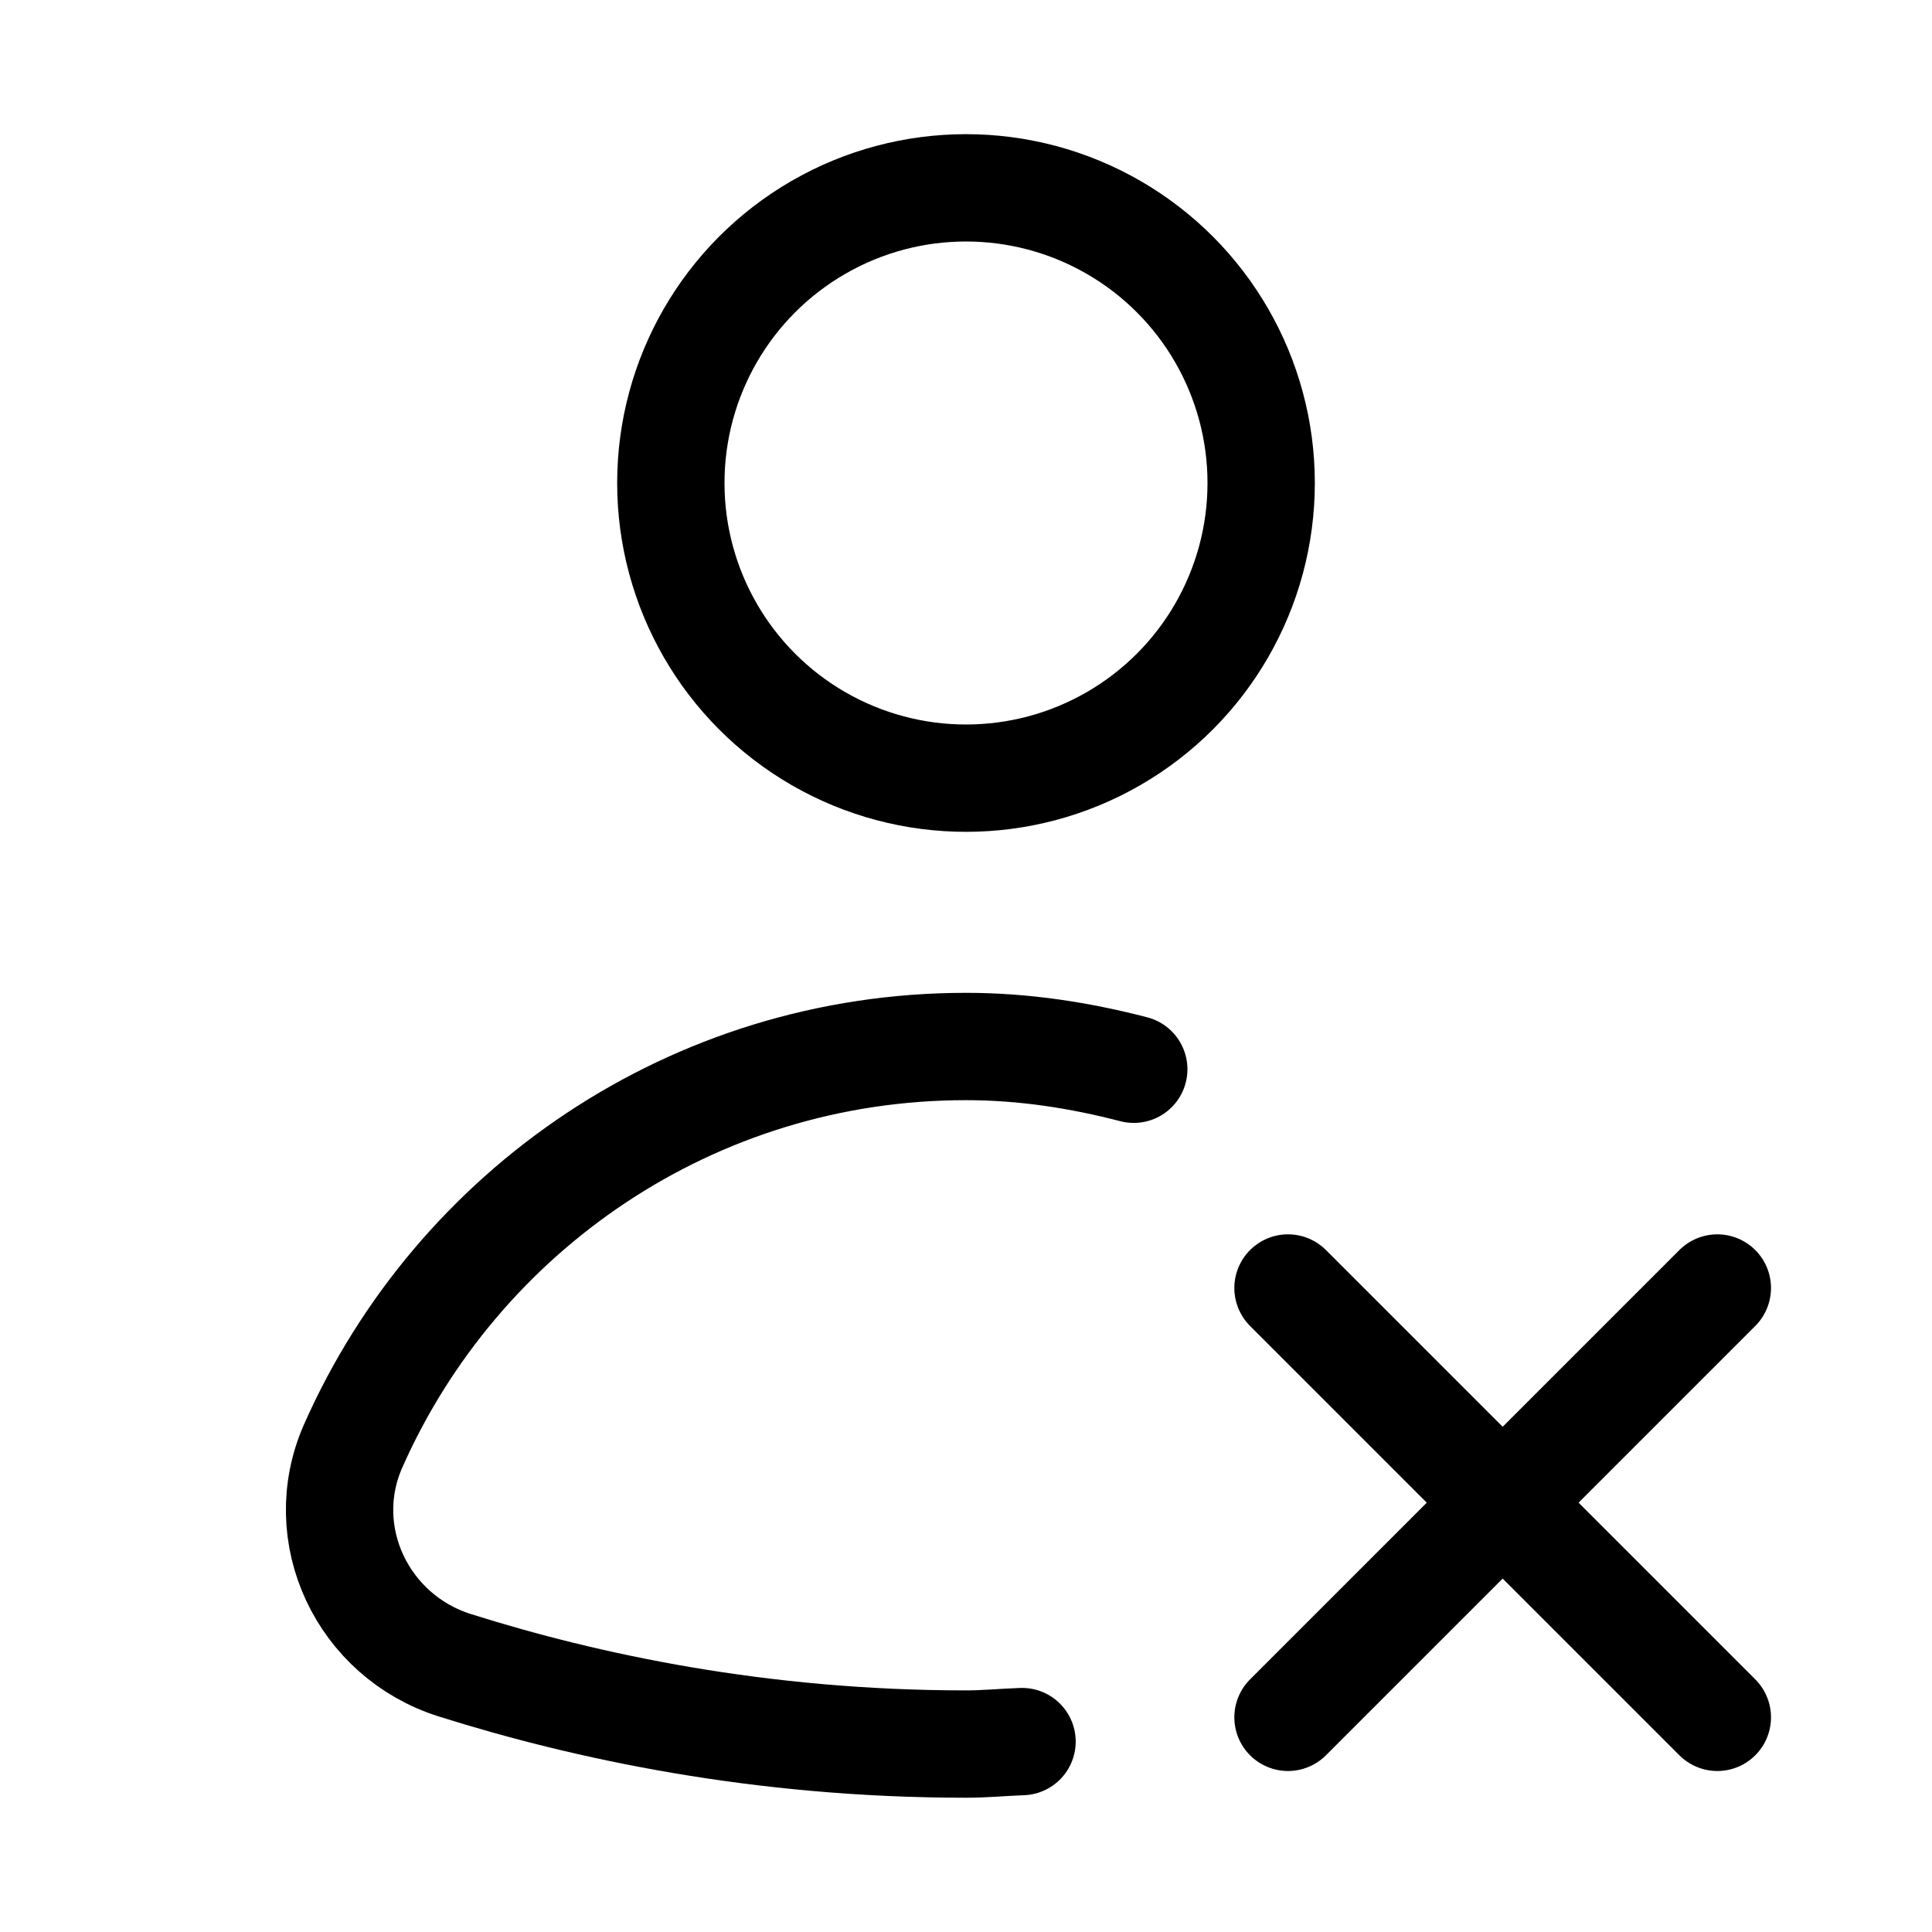 <svg xmlns="http://www.w3.org/2000/svg" height="18" width="18" viewBox="0 0 18 18"><title>user xmark</title><g fill="none" stroke="currentColor" class="nc-icon-wrapper"><circle cx="9" cy="4.5" r="2.75" stroke-linecap="round" stroke-linejoin="round"></circle><line x1="12" y1="12" x2="16" y2="16" stroke-linecap="round" stroke-linejoin="round" stroke="currentColor"></line><path d="M10.563,9.962c-.501-.13-1.021-.212-1.563-.212-2.551,0-4.739,1.53-5.709,3.72-.365,.825,.087,1.774,.947,2.045,1.225,.386,2.846,.734,4.762,.734,.181,0,.346-.017,.522-.023" stroke-linecap="round" stroke-linejoin="round"></path><line x1="16" y1="12" x2="12" y2="16" stroke-linecap="round" stroke-linejoin="round" stroke="currentColor"></line></g></svg>